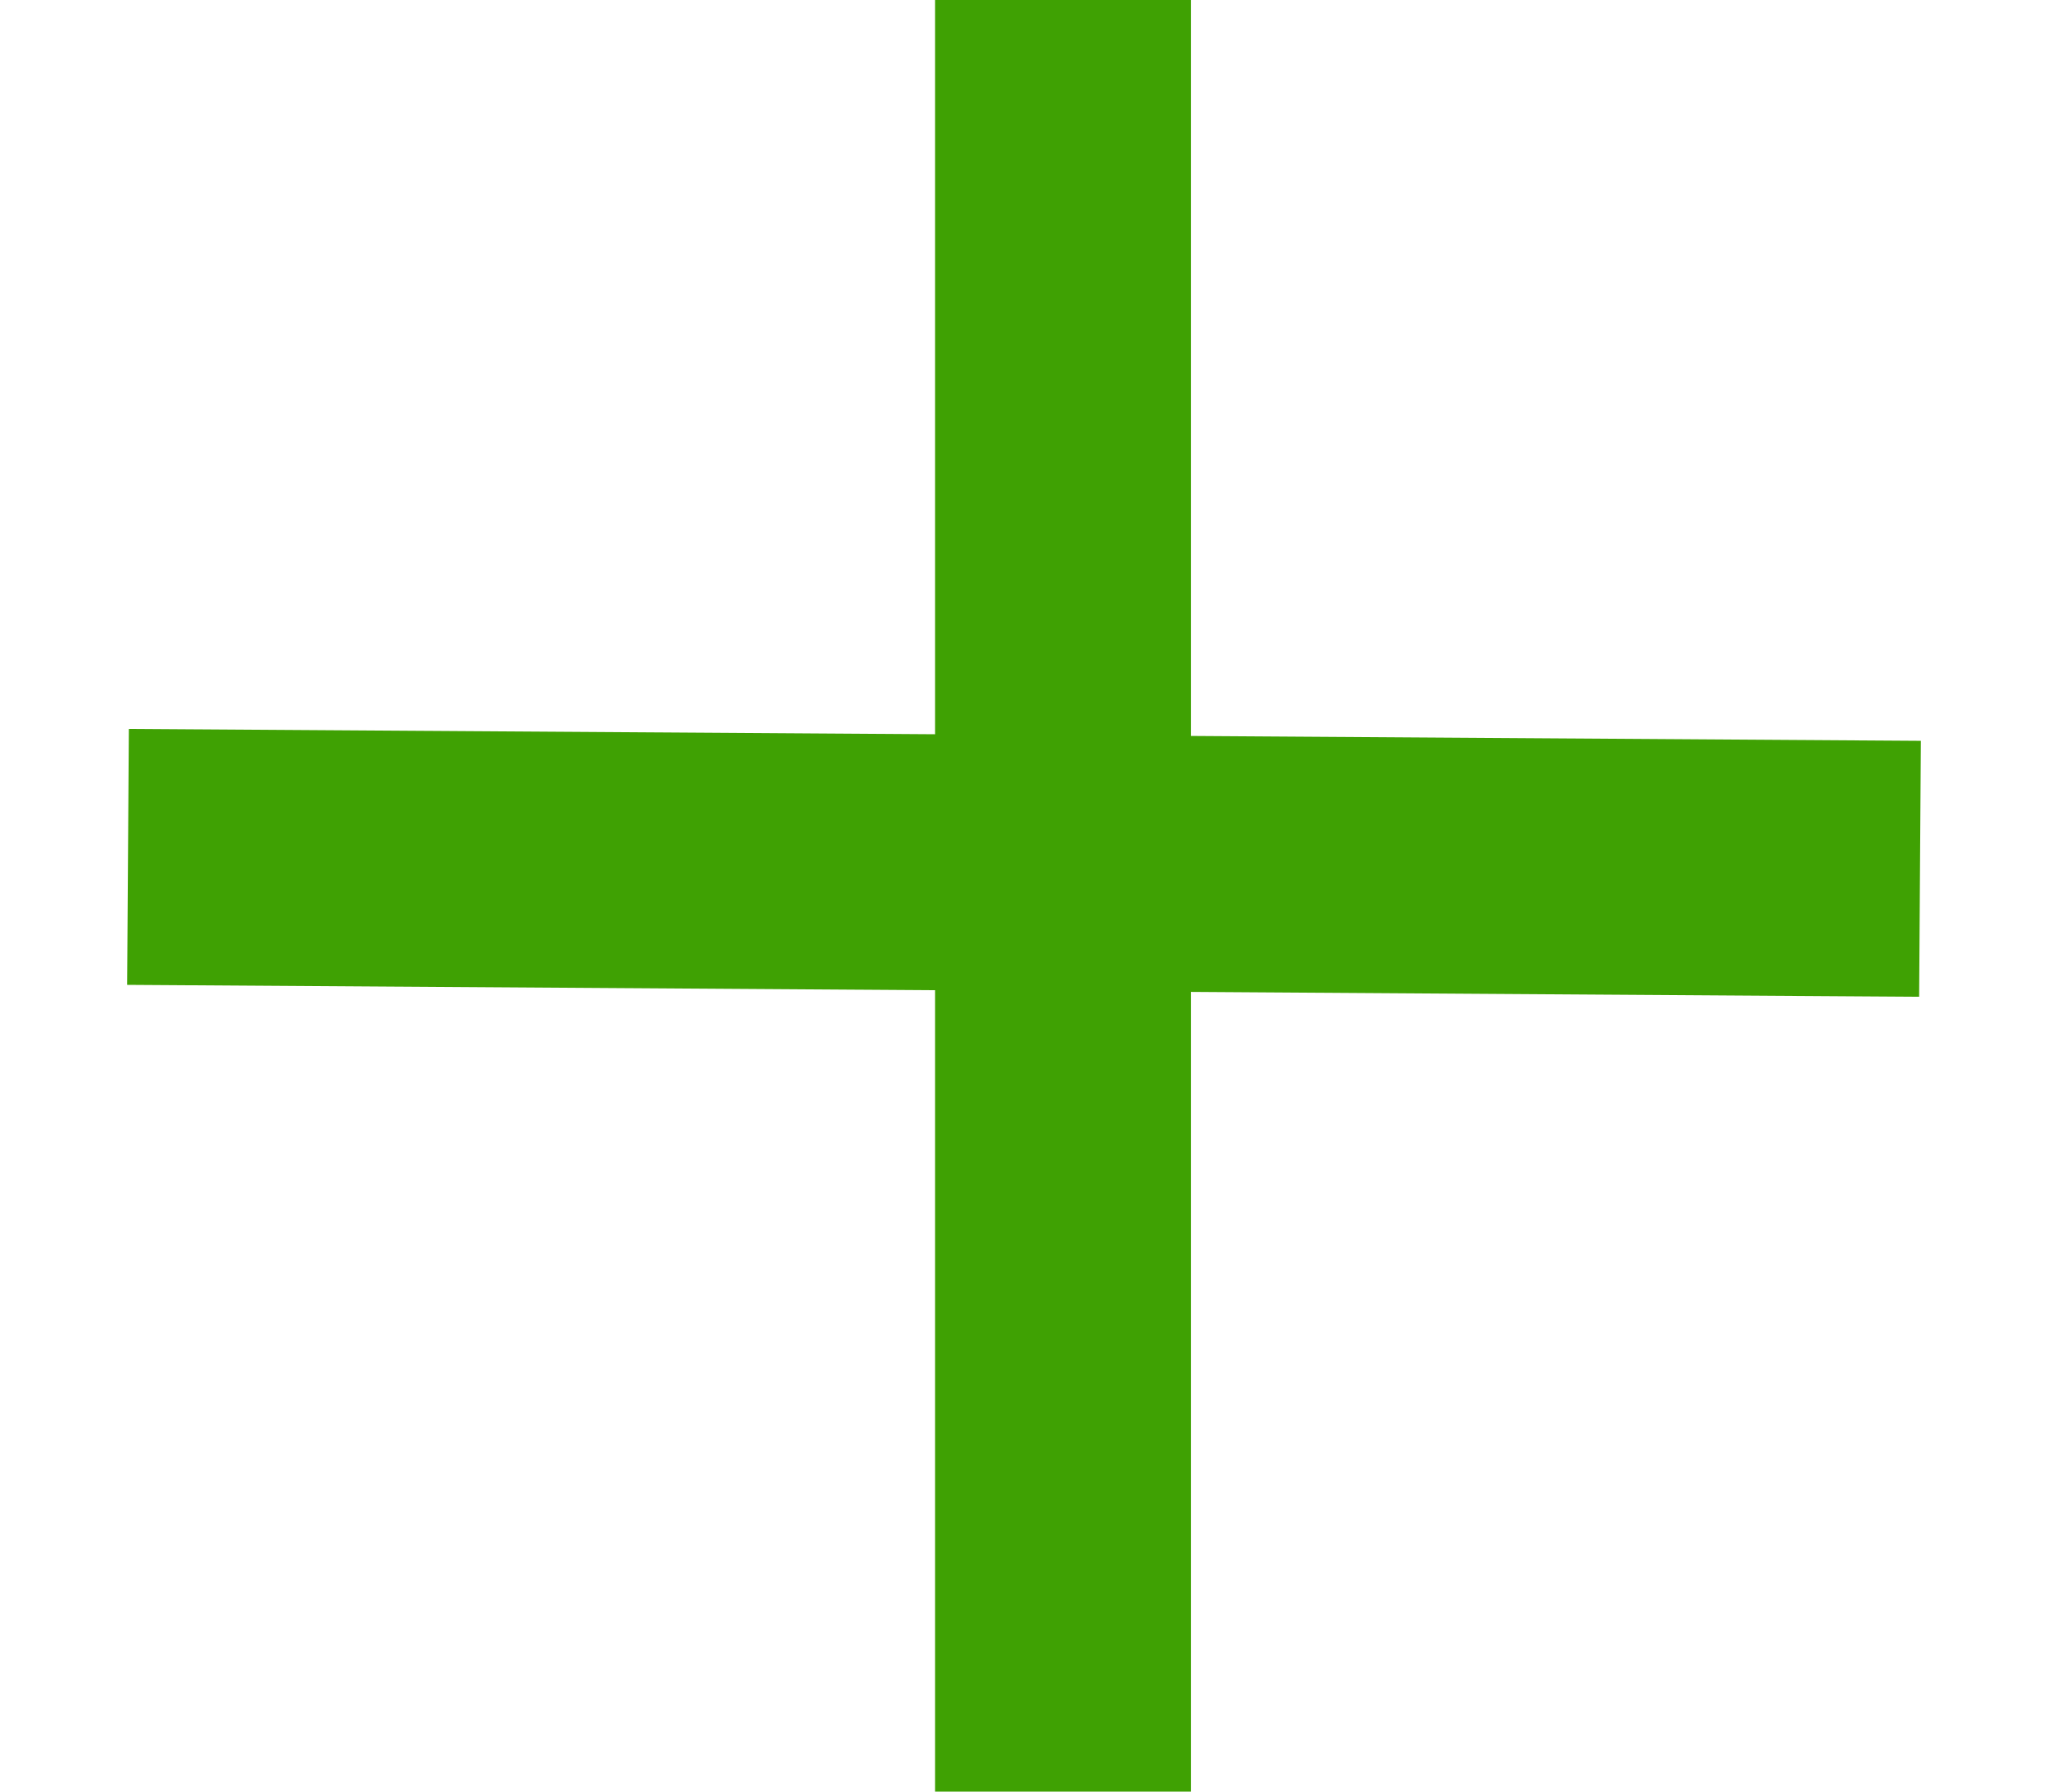<svg width="16" height="14" viewBox="0 0 16 14" fill="none" xmlns="http://www.w3.org/2000/svg">
<path d="M8.305 0V14" stroke="#3FA103" stroke-width="2"/>
<path d="M1 6.696L15 6.789" stroke="#3FA103" stroke-width="2"/>
</svg>
